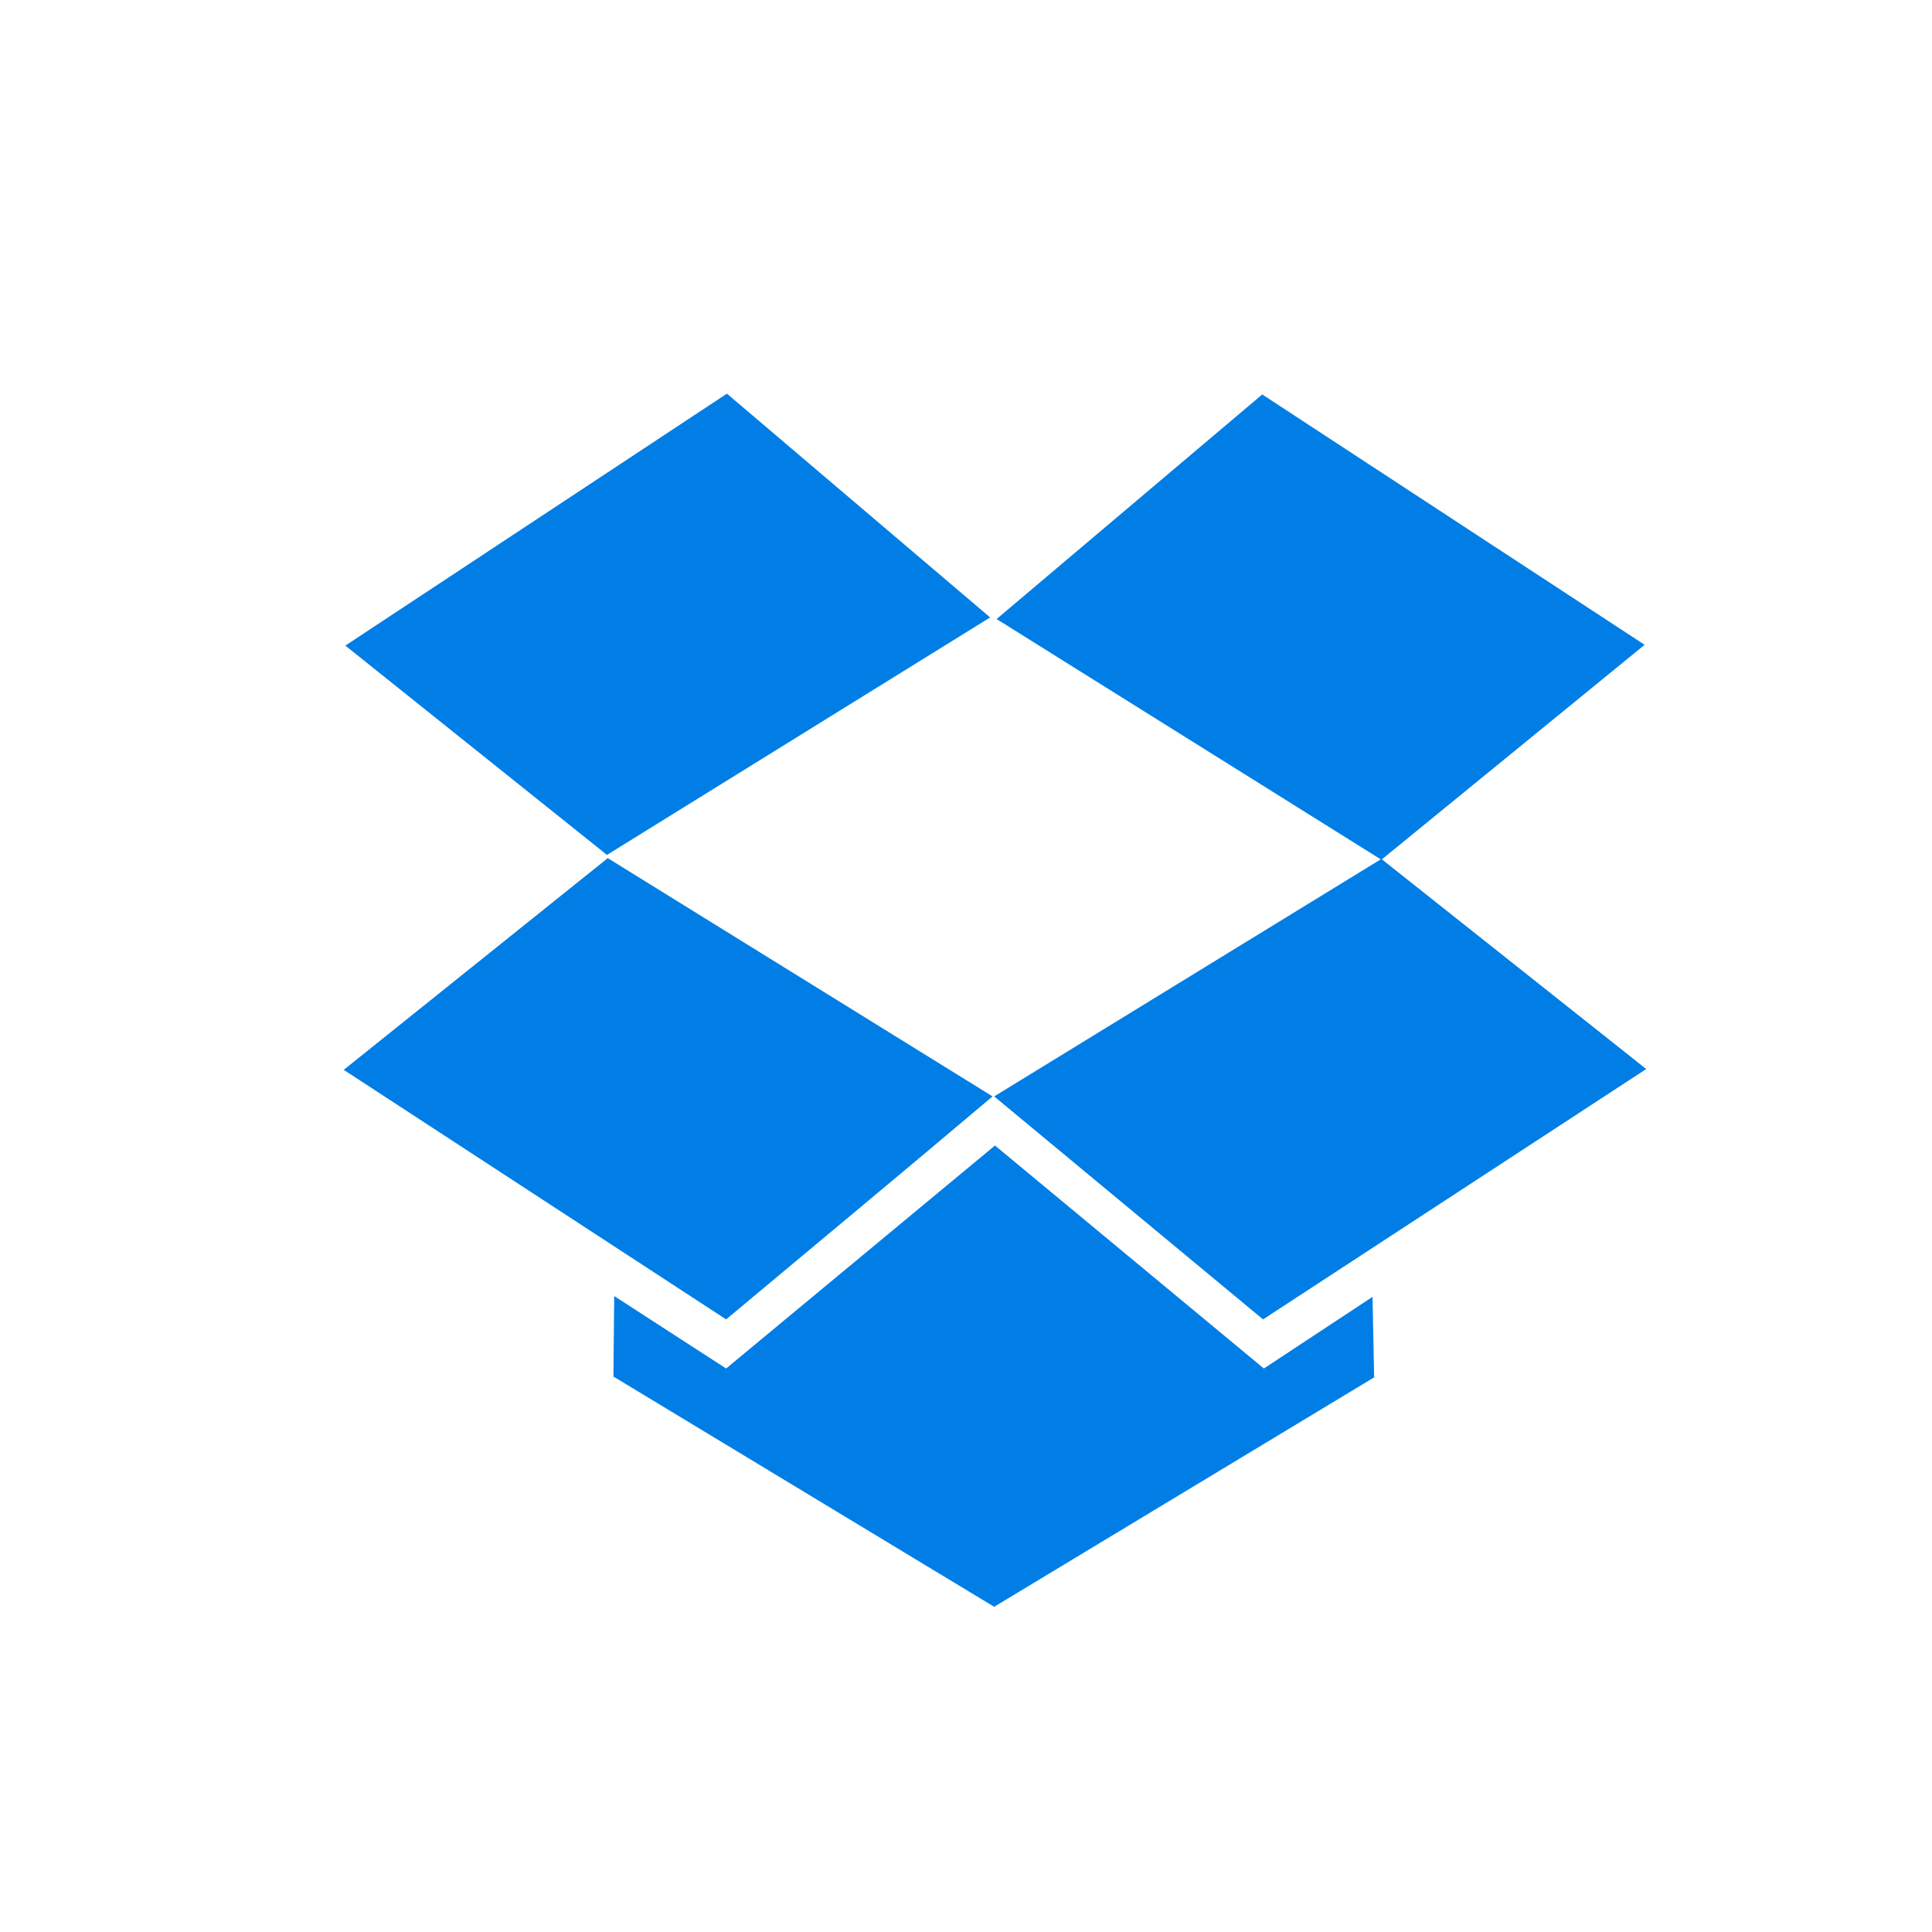 <svg xmlns="http://www.w3.org/2000/svg" version="1.1" width="64" height="64" viewBox="30,30,240,240" style="color:#007ee5"><path d="M106.2 201 106.3 191l13.9 9 33.4-27.7 33.4 27.7 13.5-8.9 0.2 10L153.5 229.6zm-33.5-38.1 32.8-26.3 47.8 29.6c-11 9.3-22.1 18.5-33.1 27.7zm80.8 3.3 48.1-29.5 32.9 26.1-47.6 31.1zm-80.6-56 47.4-31.3 32.7 27.8-47.6 29.5zm80.9-3.3 33-27.9 47.5 31.1-32.7 26.7z" fill="#007ee5"/></svg>
